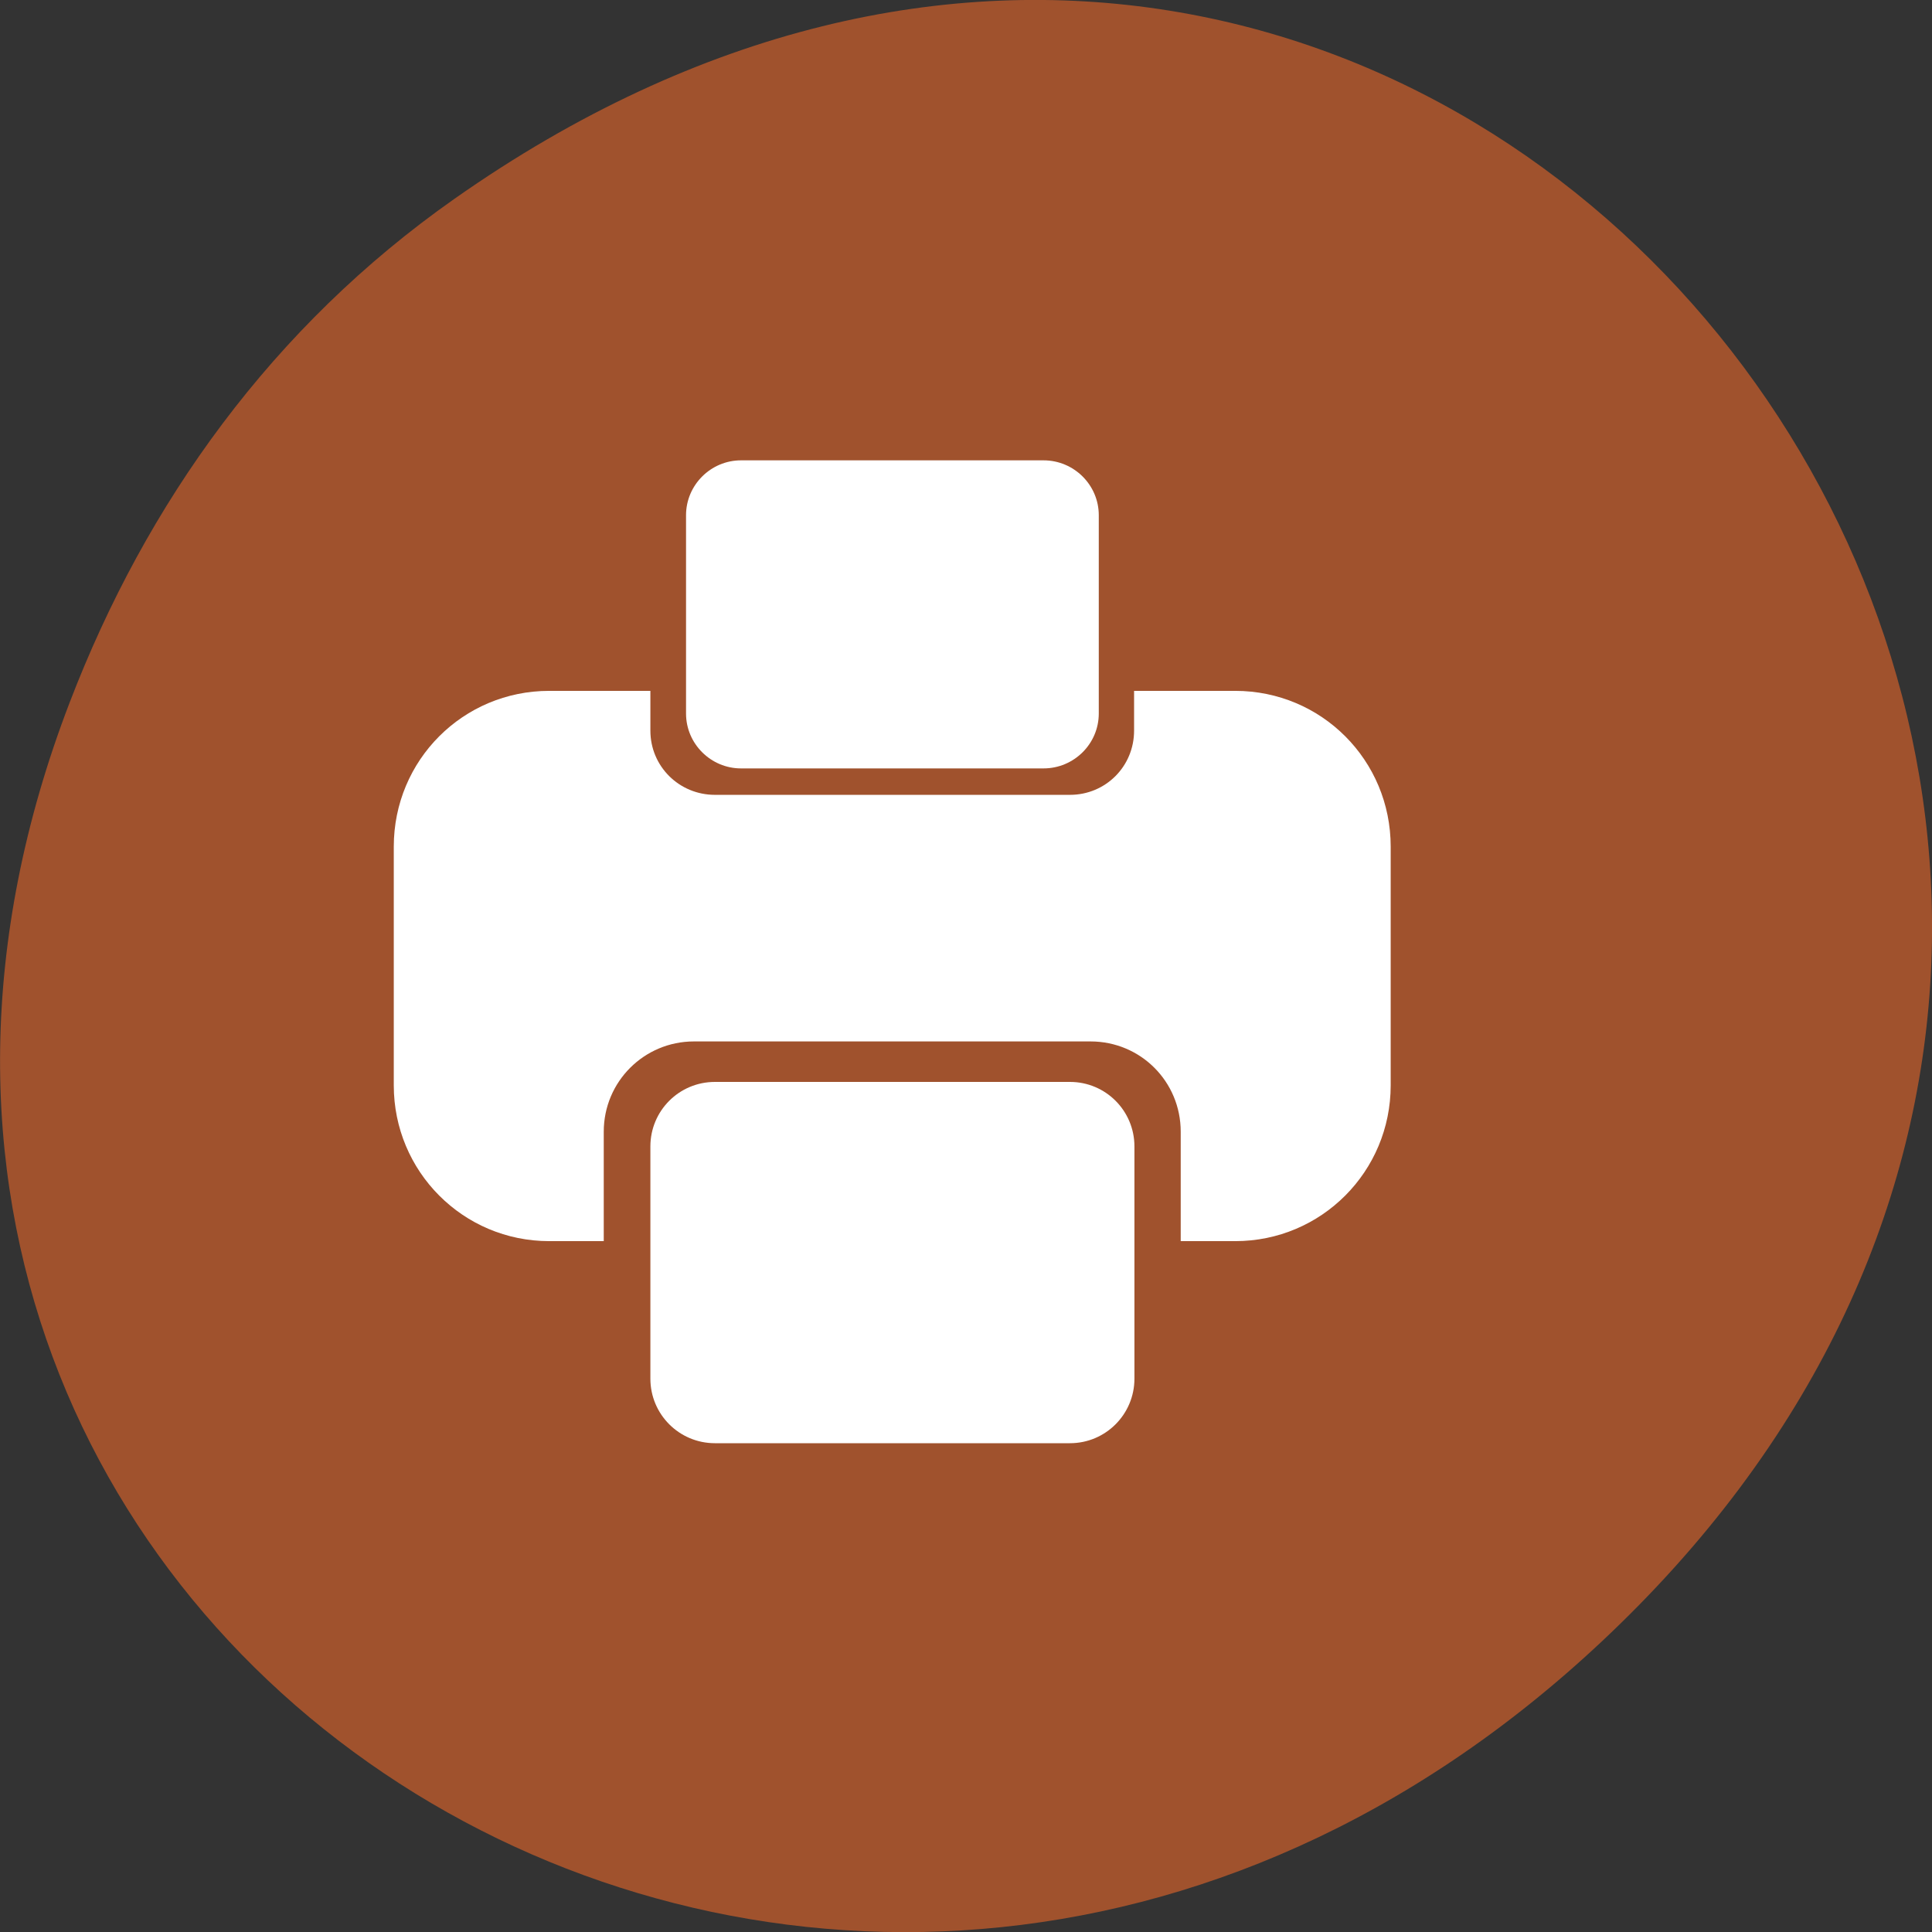 
<svg xmlns="http://www.w3.org/2000/svg" xmlns:xlink="http://www.w3.org/1999/xlink" width="22px" height="22px" viewBox="0 0 22 22" version="1.1">
<rect x="0" y="0" width="22" height="22" fill="#333333" stroke="none"/>
<g id="surface1">
<path style=" stroke:none;fill-rule:nonzero;fill:rgb(62.745%,32.157%,17.647%);fill-opacity:1;" d="M 5.172 2.266 C 16.422 -5.645 27.824 8.965 18.656 18.285 C 10.016 27.066 -3.402 18.926 0.793 8 C 1.668 5.719 3.105 3.719 5.172 2.266 Z M 5.172 2.266 "/>
<path style=" stroke:none;fill-rule:nonzero;fill:rgb(100%,100%,100%);fill-opacity:1;" d="M 6.254 7.867 C 5.273 7.867 4.484 8.656 4.484 9.641 L 4.484 12.359 C 4.484 13.34 5.273 14.133 6.254 14.133 L 6.875 14.133 L 6.875 12.887 C 6.875 12.316 7.336 11.859 7.902 11.859 L 12.418 11.859 C 12.988 11.859 13.445 12.316 13.445 12.887 L 13.445 14.133 L 14.066 14.133 C 15.047 14.133 15.836 13.34 15.836 12.359 L 15.836 9.641 C 15.836 8.656 15.047 7.867 14.066 7.867 L 12.914 7.867 L 12.914 8.32 C 12.914 8.727 12.59 9.051 12.184 9.051 L 8.141 9.051 C 7.734 9.051 7.406 8.727 7.406 8.32 L 7.406 7.867 Z M 6.254 7.867 "/>
<path style=" stroke:none;fill-rule:nonzero;fill:rgb(100%,100%,100%);fill-opacity:1;" d="M 8.141 12.32 L 12.184 12.32 C 12.59 12.32 12.918 12.648 12.918 13.055 L 12.918 15.699 C 12.918 16.105 12.59 16.434 12.184 16.434 L 8.141 16.434 C 7.734 16.434 7.406 16.105 7.406 15.699 L 7.406 13.055 C 7.406 12.648 7.734 12.32 8.141 12.32 Z M 8.141 12.32 "/>
<path style=" stroke:none;fill-rule:nonzero;fill:rgb(100%,100%,100%);fill-opacity:1;" d="M 8.438 5.242 L 11.883 5.242 C 12.23 5.242 12.512 5.523 12.512 5.867 L 12.512 8.125 C 12.512 8.469 12.23 8.75 11.883 8.75 L 8.438 8.75 C 8.094 8.75 7.812 8.469 7.812 8.125 L 7.812 5.867 C 7.812 5.523 8.094 5.242 8.438 5.242 Z M 8.438 5.242 "/>
</g>
</svg>
